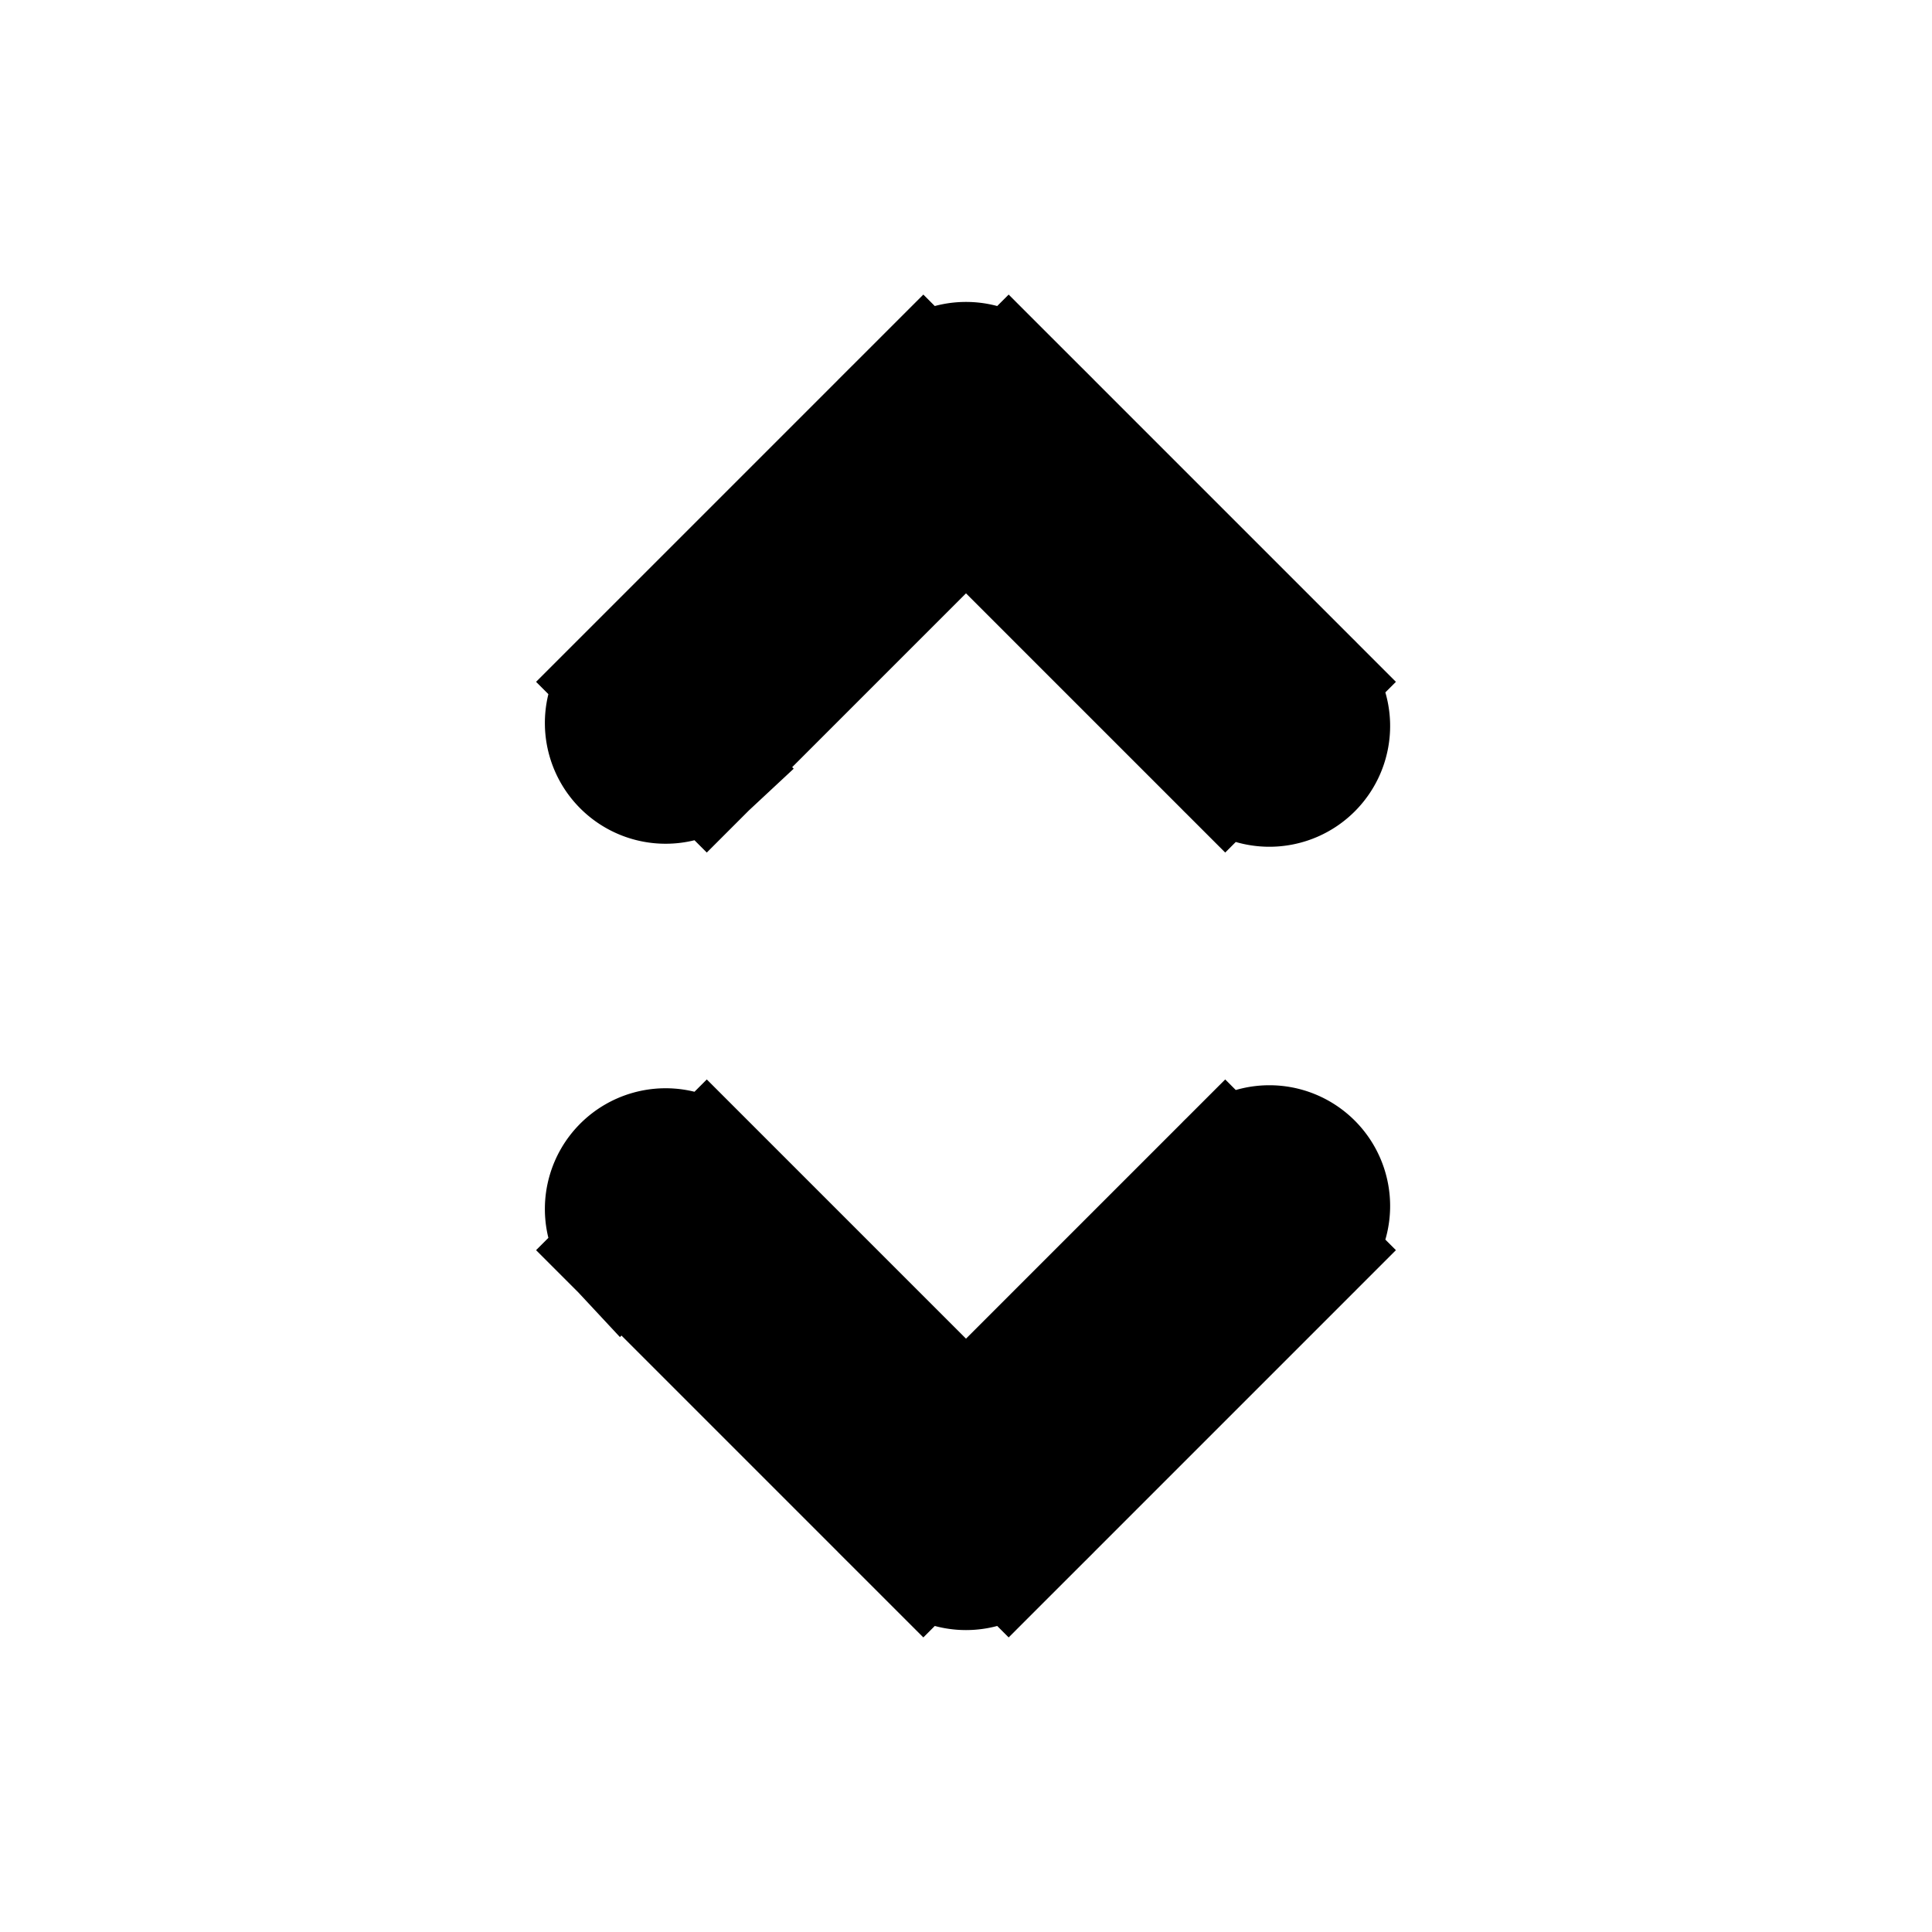 <svg xmlns="http://www.w3.org/2000/svg" fill="none" viewBox="0 0 24 24" stroke-width="1.5" stroke="currentColor" aria-hidden="true">
  <path fill="#0F172A" d="M16.28 15.53a.75.75 0 10-1.06-1.06l1.06 1.06zM12 18.75l-.53.53a.75.75 0 001.06 0l-.53-.53zm-3.22-4.28a.75.75 0 00-1.06 1.06l1.06-1.06zm-1.06-6a.75.75 0 001.06 1.06L7.72 8.47zM12 5.25l.53-.53a.75.75 0 00-1.06 0l.53.53zm3.22 4.28a.75.75 0 101.06-1.06l-1.06 1.06zm0 4.94l-3.75 3.75 1.06 1.06 3.75-3.75-1.06-1.06zm-2.69 3.75l-3.75-3.75-1.06 1.06 3.75 3.75 1.06-1.06zM8.78 9.53l3.75-3.75-1.06-1.06-3.75 3.75 1.06 1.06zm2.69-3.75l3.75 3.75 1.06-1.06-3.75-3.75-1.06 1.06z"/>
</svg>
